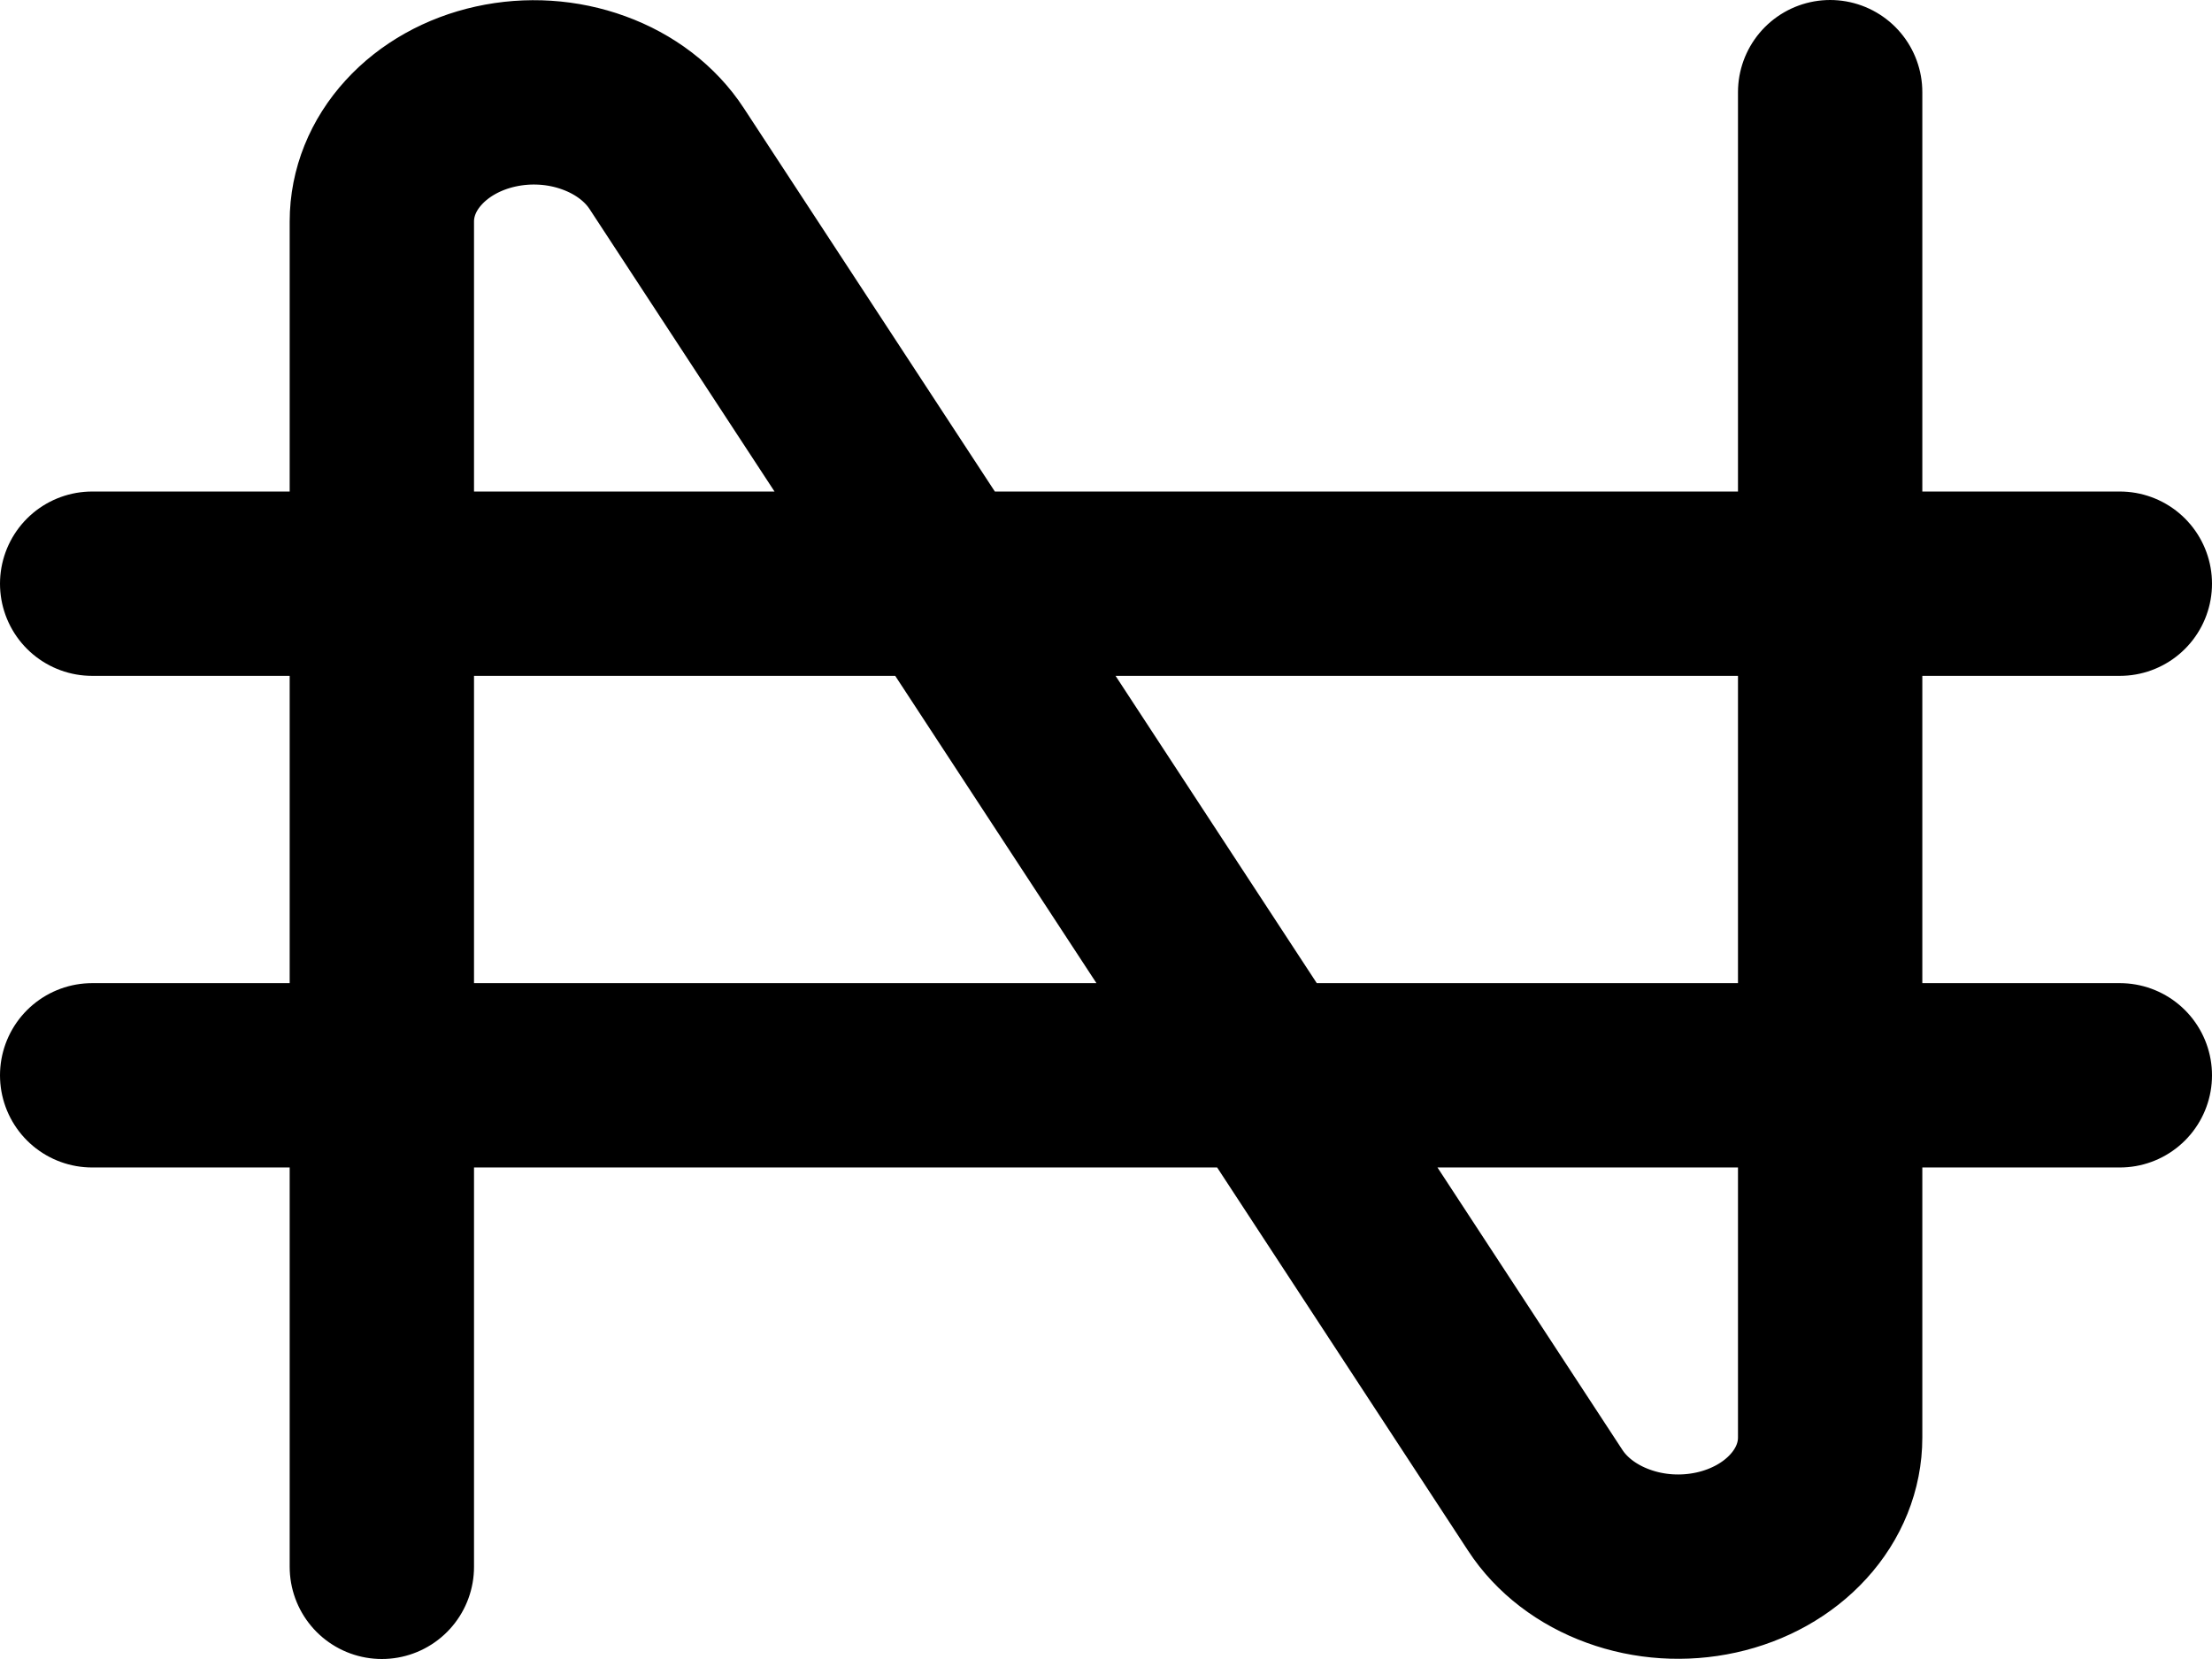 <svg width="24" height="18" viewBox="0 0 24 18" fill="none" xmlns="http://www.w3.org/2000/svg">
<path d="M4.143 17V2.403C4.143 2.092 4.264 1.791 4.488 1.546C4.712 1.3 5.025 1.125 5.379 1.047C5.733 0.969 6.107 0.993 6.443 1.116C6.779 1.238 7.058 1.451 7.235 1.723L16.765 16.277C16.942 16.549 17.221 16.762 17.557 16.884C17.893 17.007 18.267 17.031 18.621 16.953C18.975 16.875 19.288 16.7 19.512 16.454C19.736 16.209 19.857 15.908 19.857 15.597V1M1 6.333H23M1 11.667H23" stroke="black" stroke-width="2" stroke-linecap="round" stroke-linejoin="round"/>
</svg>
